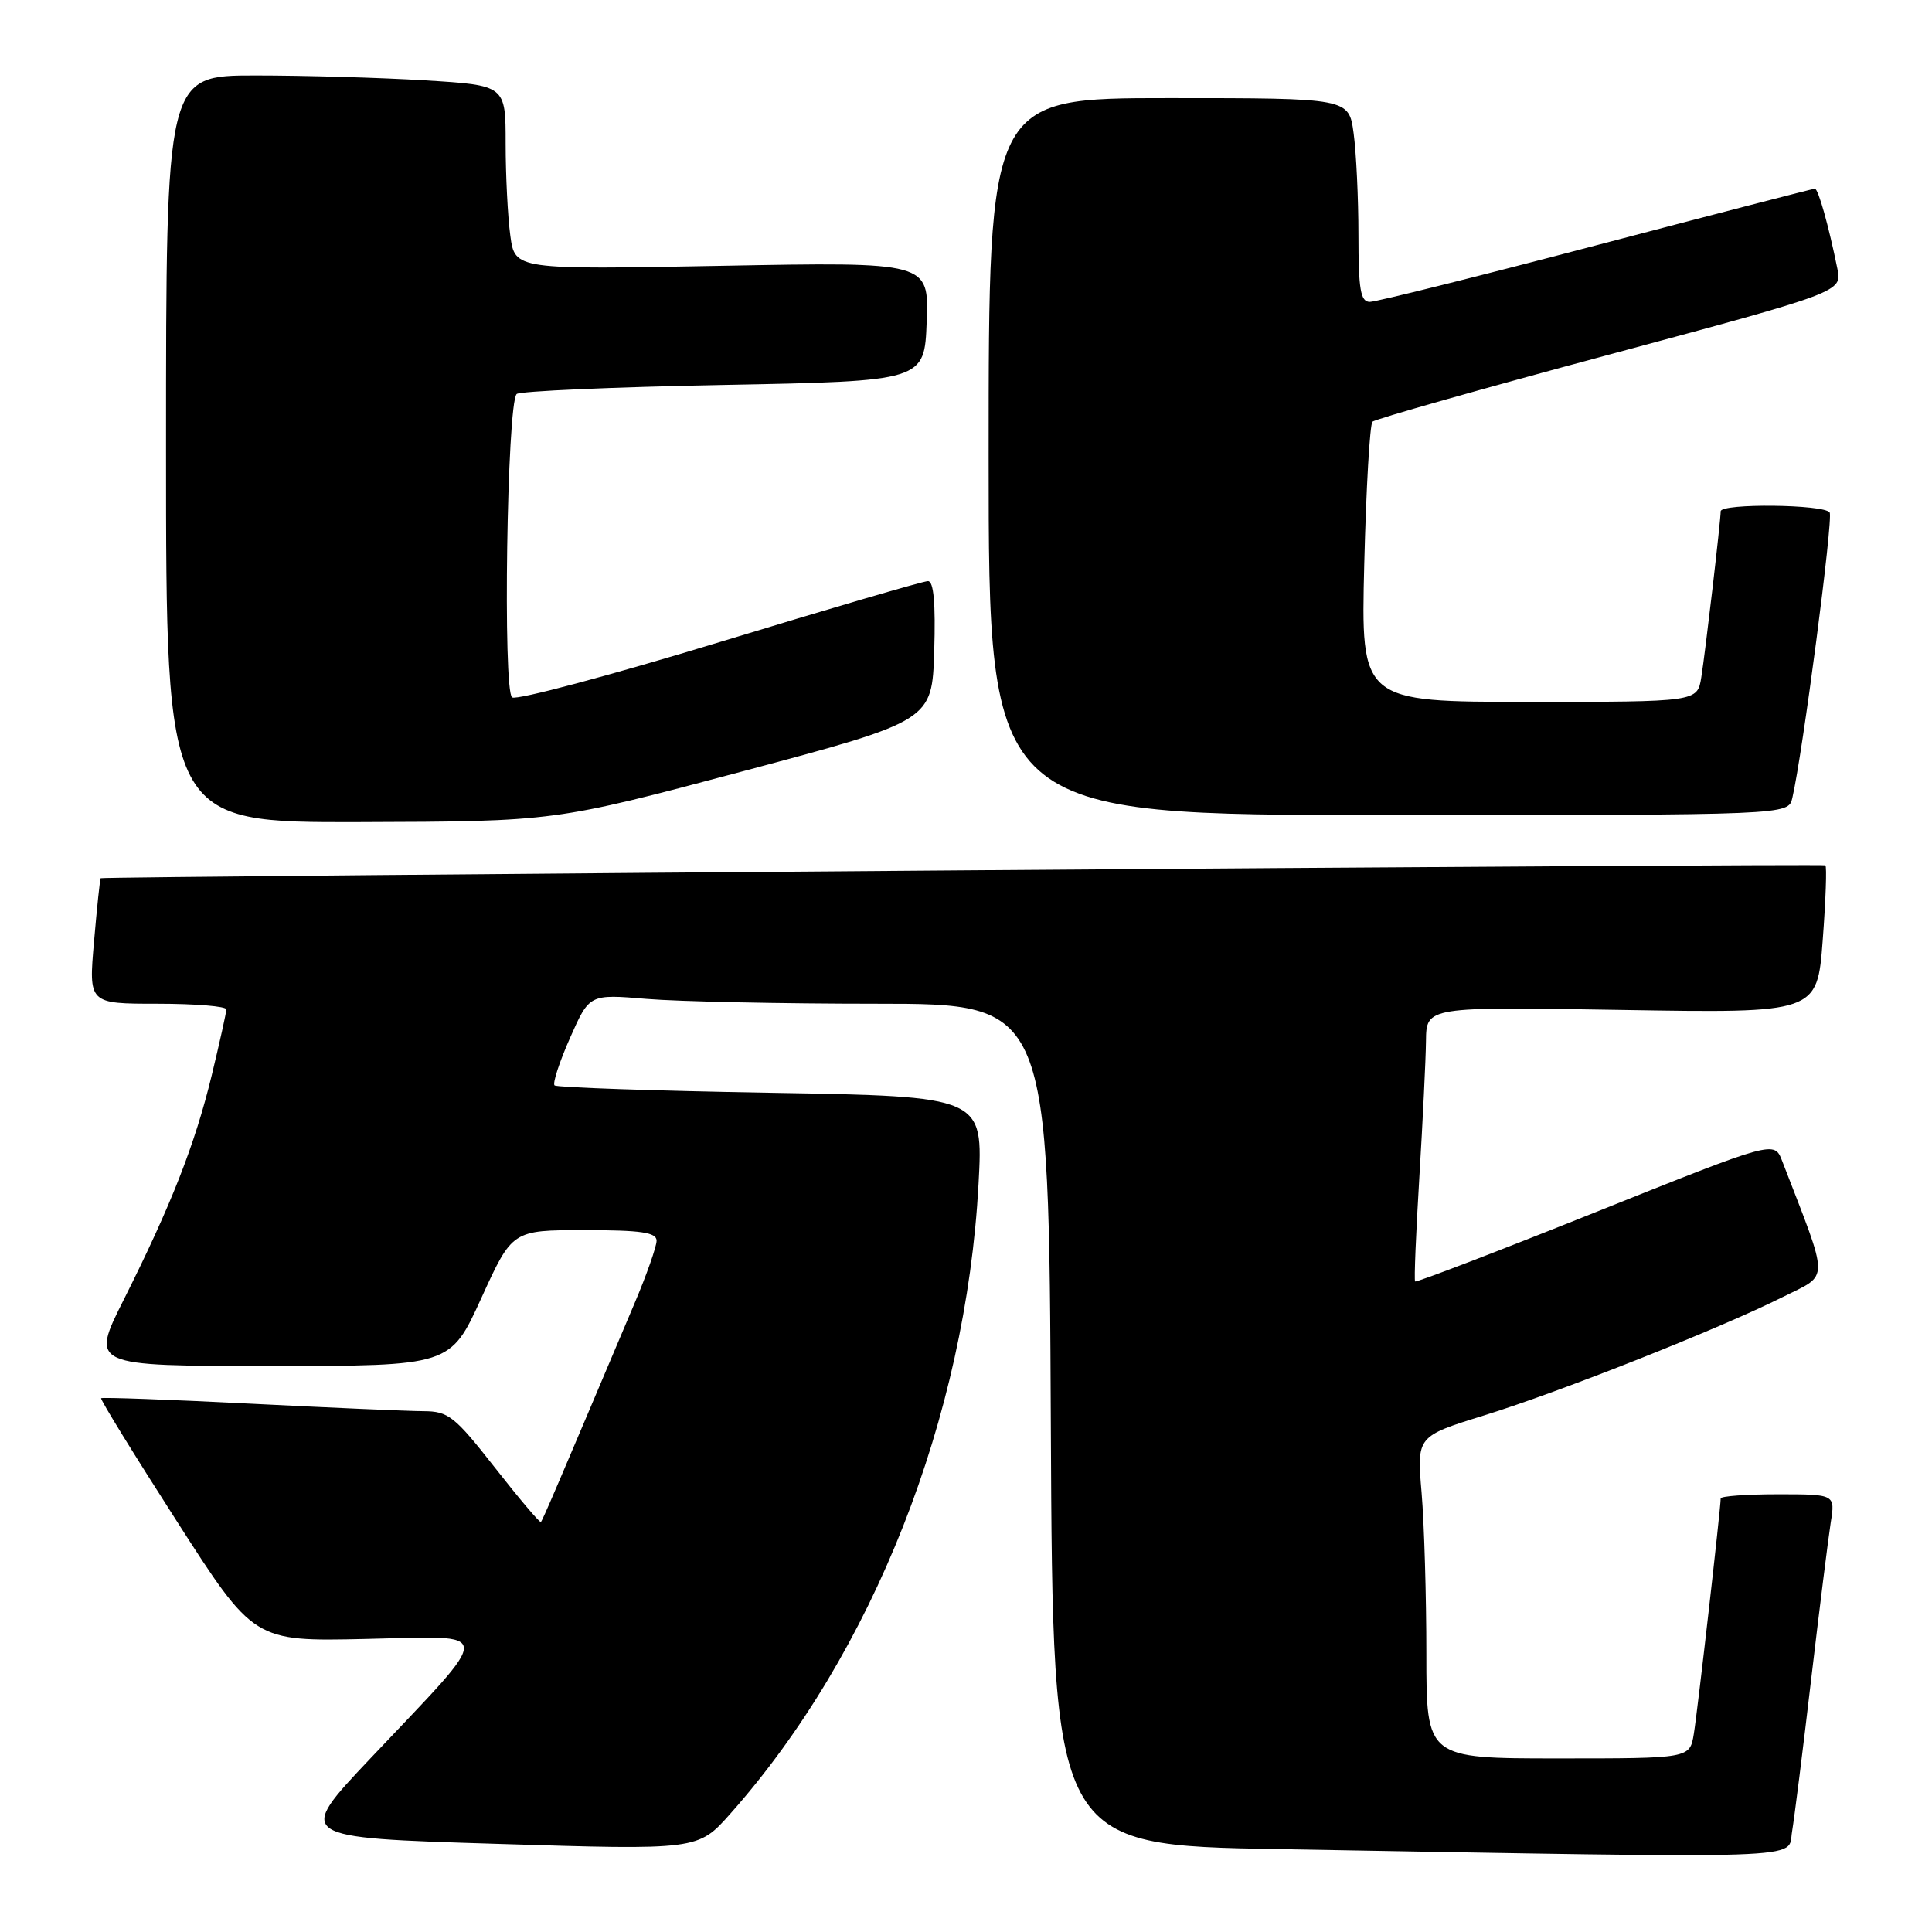 <?xml version="1.0" encoding="UTF-8" standalone="no"?>
<!DOCTYPE svg PUBLIC "-//W3C//DTD SVG 1.1//EN" "http://www.w3.org/Graphics/SVG/1.1/DTD/svg11.dtd" >
<svg xmlns="http://www.w3.org/2000/svg" xmlns:xlink="http://www.w3.org/1999/xlink" version="1.1" viewBox="0 0 256 256">
 <g >
 <path fill="currentColor"
d=" M 237.45 242.75 C 237.75 240.96 238.90 231.85 239.99 222.50 C 241.09 213.15 242.26 203.81 242.58 201.75 C 243.18 198.00 243.18 198.00 235.59 198.00 C 231.41 198.00 228.00 198.25 228.00 198.55 C 228.00 199.84 224.93 226.79 224.44 229.75 C 223.91 233.00 223.91 233.00 206.45 233.00 C 189.00 233.00 189.00 233.00 189.00 219.15 C 189.00 211.53 188.72 201.93 188.37 197.81 C 187.73 190.32 187.73 190.32 196.62 187.56 C 206.76 184.42 227.75 176.10 236.21 171.87 C 242.47 168.73 242.48 170.24 236.14 153.82 C 235.10 151.14 235.10 151.14 211.43 160.62 C 198.42 165.83 187.65 169.96 187.51 169.80 C 187.36 169.63 187.62 163.43 188.07 156.00 C 188.52 148.57 188.92 140.45 188.95 137.94 C 189.00 133.39 189.00 133.39 214.90 133.82 C 240.79 134.25 240.79 134.25 241.52 124.58 C 241.92 119.26 242.08 114.80 241.87 114.66 C 241.51 114.41 13.65 116.12 13.34 116.37 C 13.25 116.44 12.85 120.21 12.46 124.75 C 11.74 133.00 11.74 133.00 20.87 133.00 C 25.89 133.00 30.00 133.34 29.99 133.75 C 29.99 134.16 29.11 138.10 28.05 142.50 C 25.82 151.69 22.68 159.69 16.41 172.19 C 11.98 181.00 11.98 181.00 35.83 181.00 C 59.68 181.00 59.68 181.00 63.78 172.00 C 67.88 163.00 67.88 163.00 77.44 163.00 C 84.96 163.00 87.00 163.30 87.00 164.40 C 87.00 165.16 85.70 168.88 84.10 172.65 C 73.66 197.33 71.90 201.44 71.67 201.67 C 71.53 201.81 68.78 198.56 65.57 194.46 C 60.23 187.65 59.41 187.00 56.11 186.99 C 54.13 186.98 43.76 186.53 33.08 185.99 C 22.40 185.45 13.54 185.13 13.40 185.27 C 13.25 185.41 17.75 192.72 23.39 201.51 C 33.64 217.50 33.64 217.50 48.44 217.17 C 65.73 216.79 65.68 215.45 49.08 233.00 C 39.15 243.50 39.15 243.50 65.82 244.32 C 92.50 245.15 92.50 245.15 96.78 240.32 C 115.68 219.02 127.98 187.81 129.66 156.89 C 130.29 145.28 130.29 145.28 102.14 144.80 C 86.66 144.54 73.76 144.09 73.48 143.82 C 73.20 143.54 74.13 140.70 75.54 137.51 C 78.10 131.72 78.10 131.72 85.70 132.36 C 89.88 132.71 103.58 133.00 116.14 133.00 C 138.98 133.00 138.98 133.00 139.24 188.75 C 139.50 244.50 139.50 244.50 169.50 245.02 C 241.15 246.27 236.84 246.41 237.45 242.75 Z  M 98.50 102.18 C 123.50 95.50 123.50 95.50 123.79 86.25 C 123.98 79.93 123.72 77.00 122.96 77.00 C 122.34 77.00 109.95 80.63 95.42 85.06 C 80.89 89.49 68.49 92.80 67.86 92.41 C 66.61 91.64 67.17 53.49 68.46 52.21 C 68.84 51.83 81.15 51.29 95.82 51.01 C 122.50 50.50 122.50 50.50 122.79 42.61 C 123.09 34.71 123.09 34.71 95.66 35.22 C 68.23 35.73 68.23 35.73 67.62 31.23 C 67.28 28.75 67.00 23.25 67.00 19.01 C 67.00 11.30 67.00 11.30 56.34 10.65 C 50.48 10.29 40.36 10.00 33.84 10.00 C 22.00 10.00 22.00 10.00 22.00 59.50 C 22.00 109.00 22.00 109.00 47.75 108.93 C 73.50 108.85 73.50 108.85 98.50 102.18 Z  M 237.49 105.75 C 238.84 100.00 242.94 68.71 242.44 67.91 C 241.77 66.82 228.00 66.67 228.00 67.75 C 227.99 69.08 225.97 86.39 225.43 89.75 C 224.91 93.00 224.91 93.00 202.62 93.00 C 180.32 93.00 180.32 93.00 180.77 74.75 C 181.02 64.71 181.51 56.22 181.86 55.88 C 182.21 55.53 196.36 51.52 213.29 46.97 C 244.09 38.68 244.09 38.68 243.46 35.59 C 242.31 29.92 240.93 25.00 240.48 25.00 C 240.24 25.00 227.21 28.38 211.53 32.50 C 195.85 36.63 182.34 40.00 181.51 40.00 C 180.28 40.00 180.00 38.38 180.00 31.14 C 180.00 26.27 179.71 20.19 179.36 17.64 C 178.73 13.00 178.73 13.00 154.86 13.00 C 131.00 13.00 131.00 13.00 131.00 60.50 C 131.00 108.00 131.00 108.00 183.98 108.00 C 236.96 108.00 236.96 108.00 237.49 105.75 Z "/>
</g>
</svg>